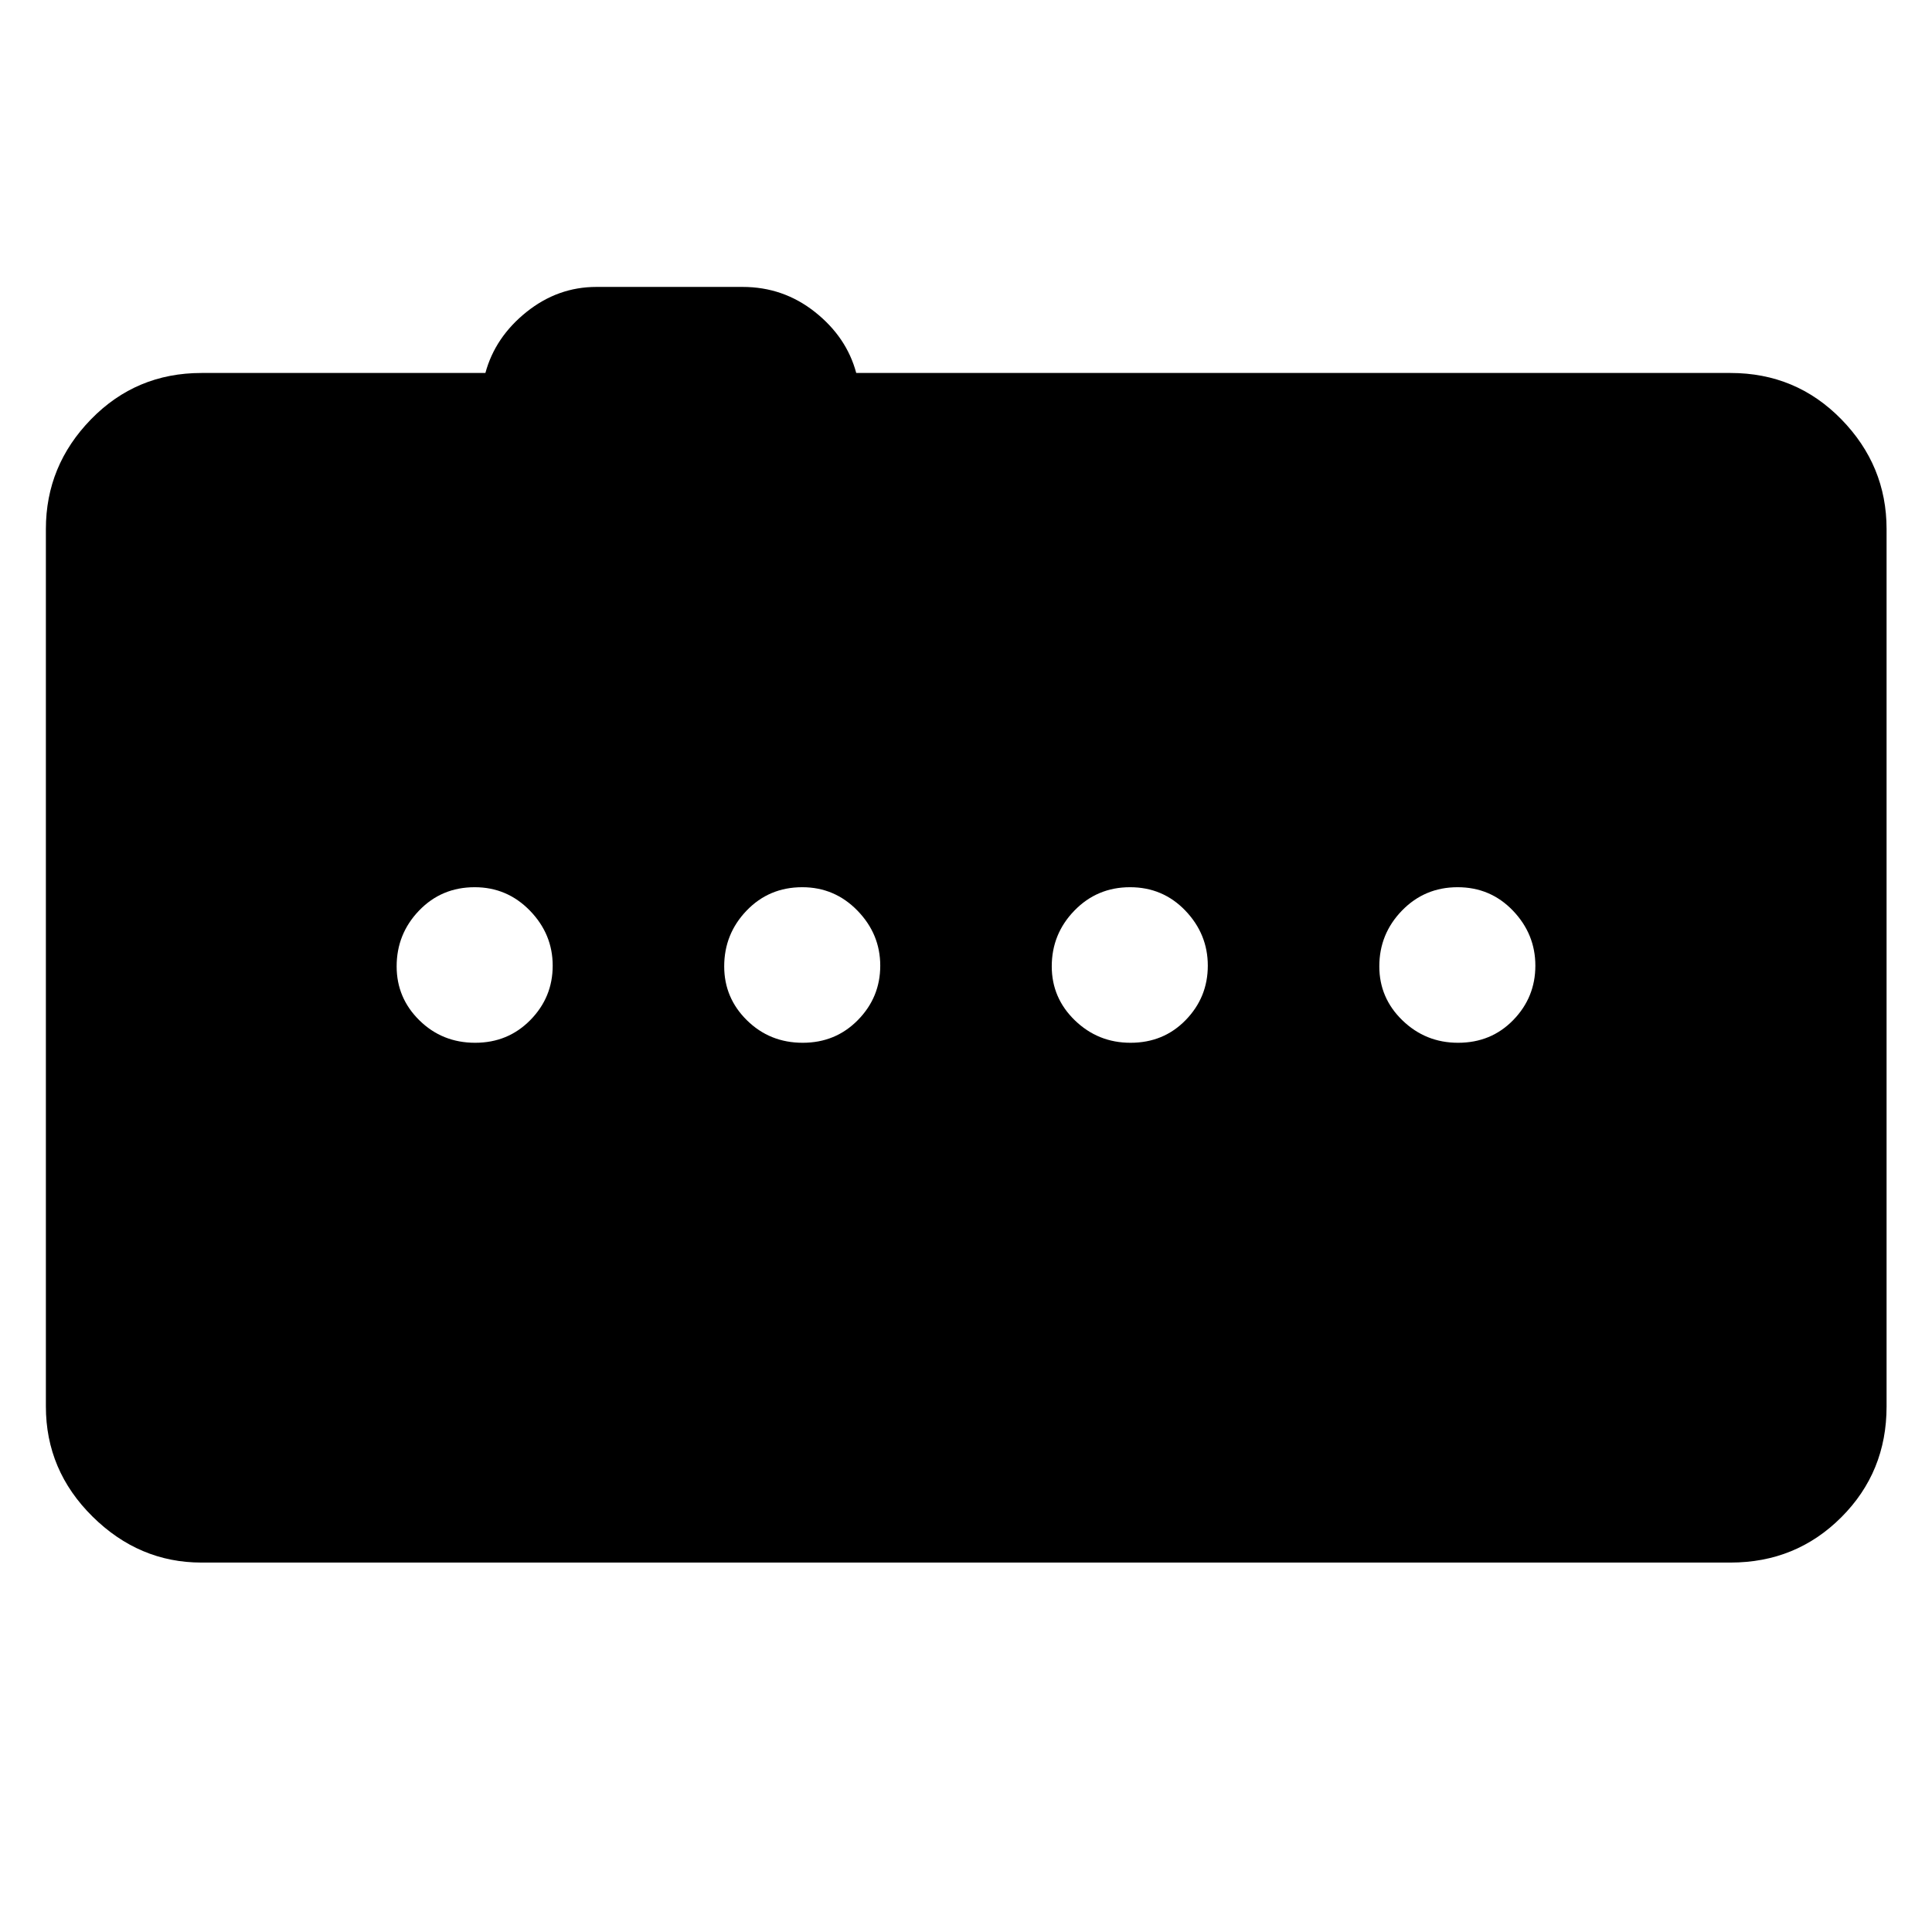 <svg xmlns="http://www.w3.org/2000/svg" height="48" viewBox="0 -960 960 960" width="48"><path d="M236.1-441.85q16.33 0 27.43-11.3 11.1-11.3 11.1-27.01 0-15.7-11.32-27.35-11.32-11.64-27.44-11.64-16.46 0-27.62 11.59-11.16 11.6-11.16 27.74 0 15.71 11.33 26.84 11.34 11.13 27.68 11.13Zm162.76 0q16.34 0 27.43-11.3 11.1-11.3 11.1-27.01 0-15.7-11.32-27.35-11.32-11.64-27.44-11.64-16.46 0-27.62 11.59-11.16 11.6-11.16 27.74 0 15.71 11.34 26.84 11.33 11.13 27.67 11.13Zm162.88 0q16.46 0 27.43-11.3 10.98-11.3 10.98-27.01 0-15.7-11.15-27.35-11.16-11.64-27.49-11.64-16.34 0-27.62 11.59-11.28 11.6-11.28 27.74 0 15.71 11.5 26.84 11.51 11.13 27.63 11.13Zm162.76 0q16.46 0 27.43-11.3 10.98-11.3 10.98-27.01 0-15.7-11.15-27.35-11.15-11.64-27.49-11.64-16.34 0-27.62 11.59-11.28 11.6-11.28 27.74 0 15.71 11.5 26.84 11.51 11.13 27.63 11.13ZM100.11-183.57q-31.02 0-54.16-22.89-23.15-22.89-23.15-54.65v-436.02q0-31.53 22.44-54.54 22.43-23 54.87-23h141.08q4.82-17.79 20.39-30.28 15.57-12.48 34.76-12.48H369q20.24 0 35.97 12.48 15.73 12.49 20.49 30.28h434.43q32.54 0 55.04 23 22.5 23.01 22.5 54.54v436.02q0 32.54-22.5 55.04t-55.04 22.5H100.11Z"/></svg>